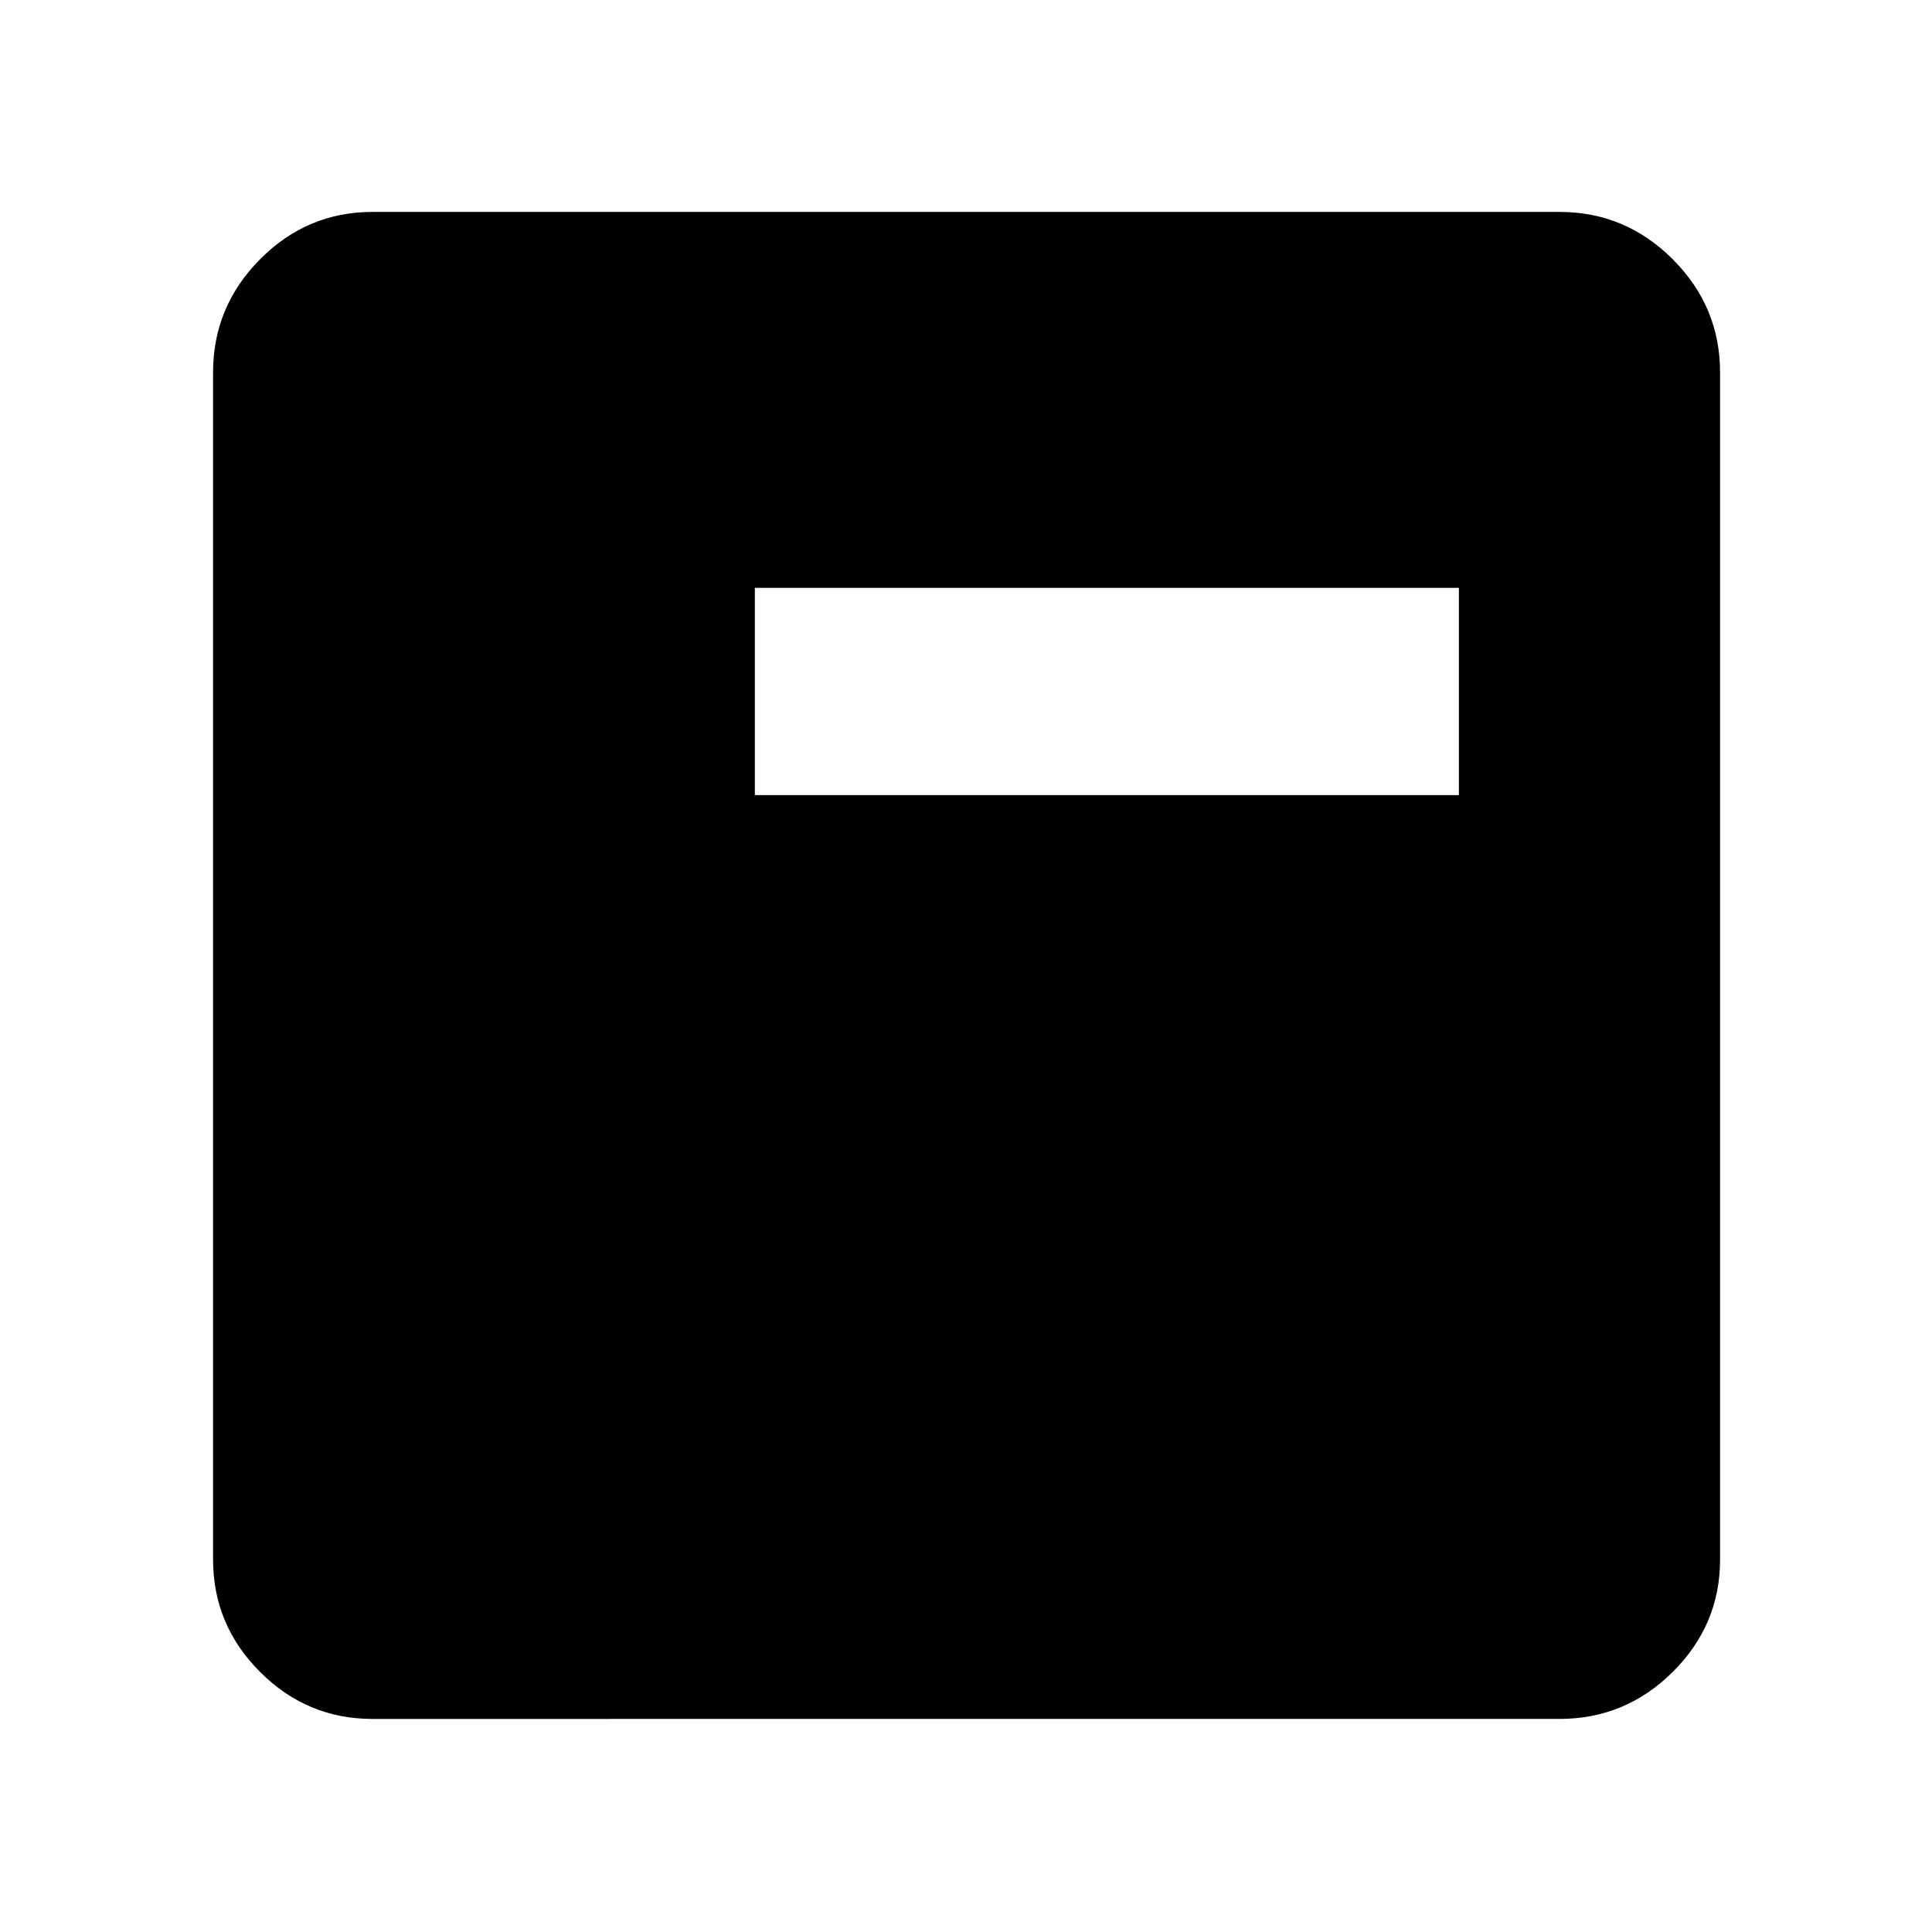 <svg xmlns="http://www.w3.org/2000/svg" height="48" viewBox="0 96 960 960" width="48"><path d="M375.087 491.088h349.826V388.087H375.087v103.001Zm-190 459.043q-32.507 0-55.862-23.356-23.356-23.355-23.356-55.862V281.087q0-32.74 23.356-56.262 23.355-23.521 55.862-23.521h589.826q32.74 0 56.262 23.521 23.521 23.522 23.521 56.262v589.826q0 32.507-23.521 55.862-23.522 23.356-56.262 23.356H185.087Z"/></svg>